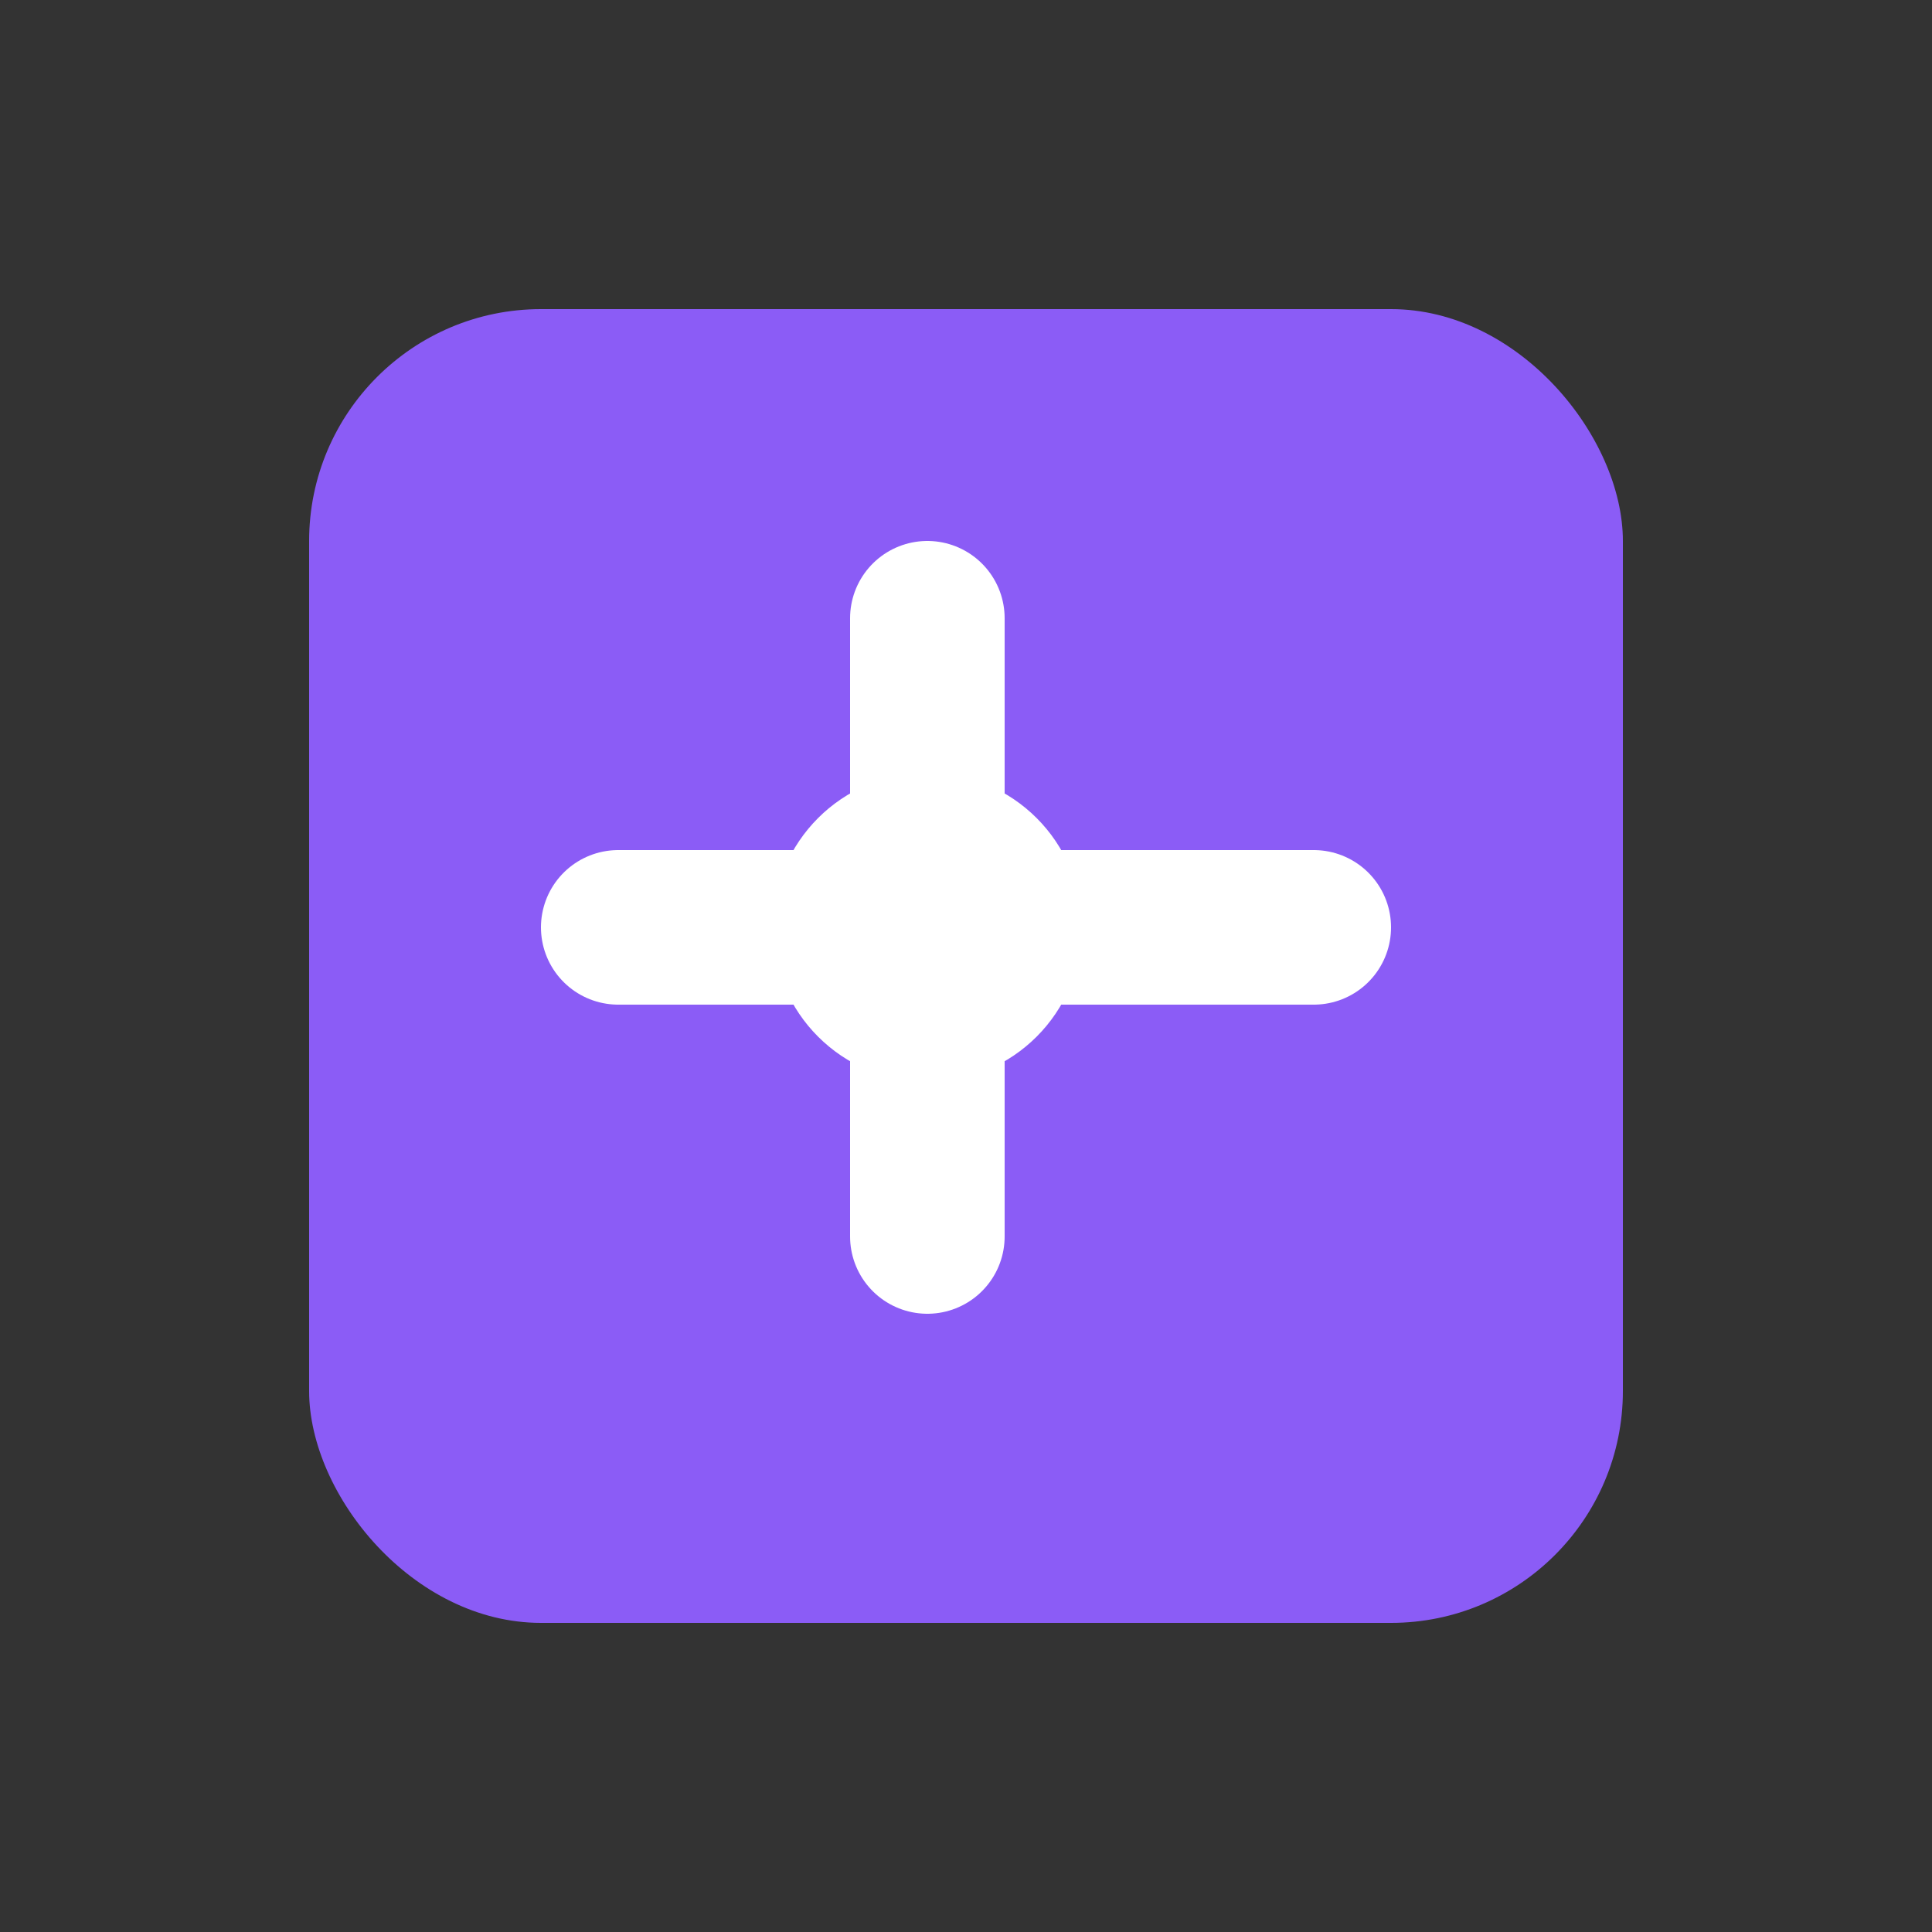 <svg width="25" height="25" viewBox="0 0 25 25" fill="none" xmlns="http://www.w3.org/2000/svg">
  <rect x="0" y="0" width="25" height="25" fill="#333333" stroke="none"/>
  <rect x="4" y="4" width="17" height="17" rx="3" fill="#8B5CF6"/>
  <path d="M8 12h9M12 8v8" stroke="white" stroke-width="2" stroke-linecap="round"/>
  <circle cx="12" cy="12" r="2" fill="white"/>
</svg>
